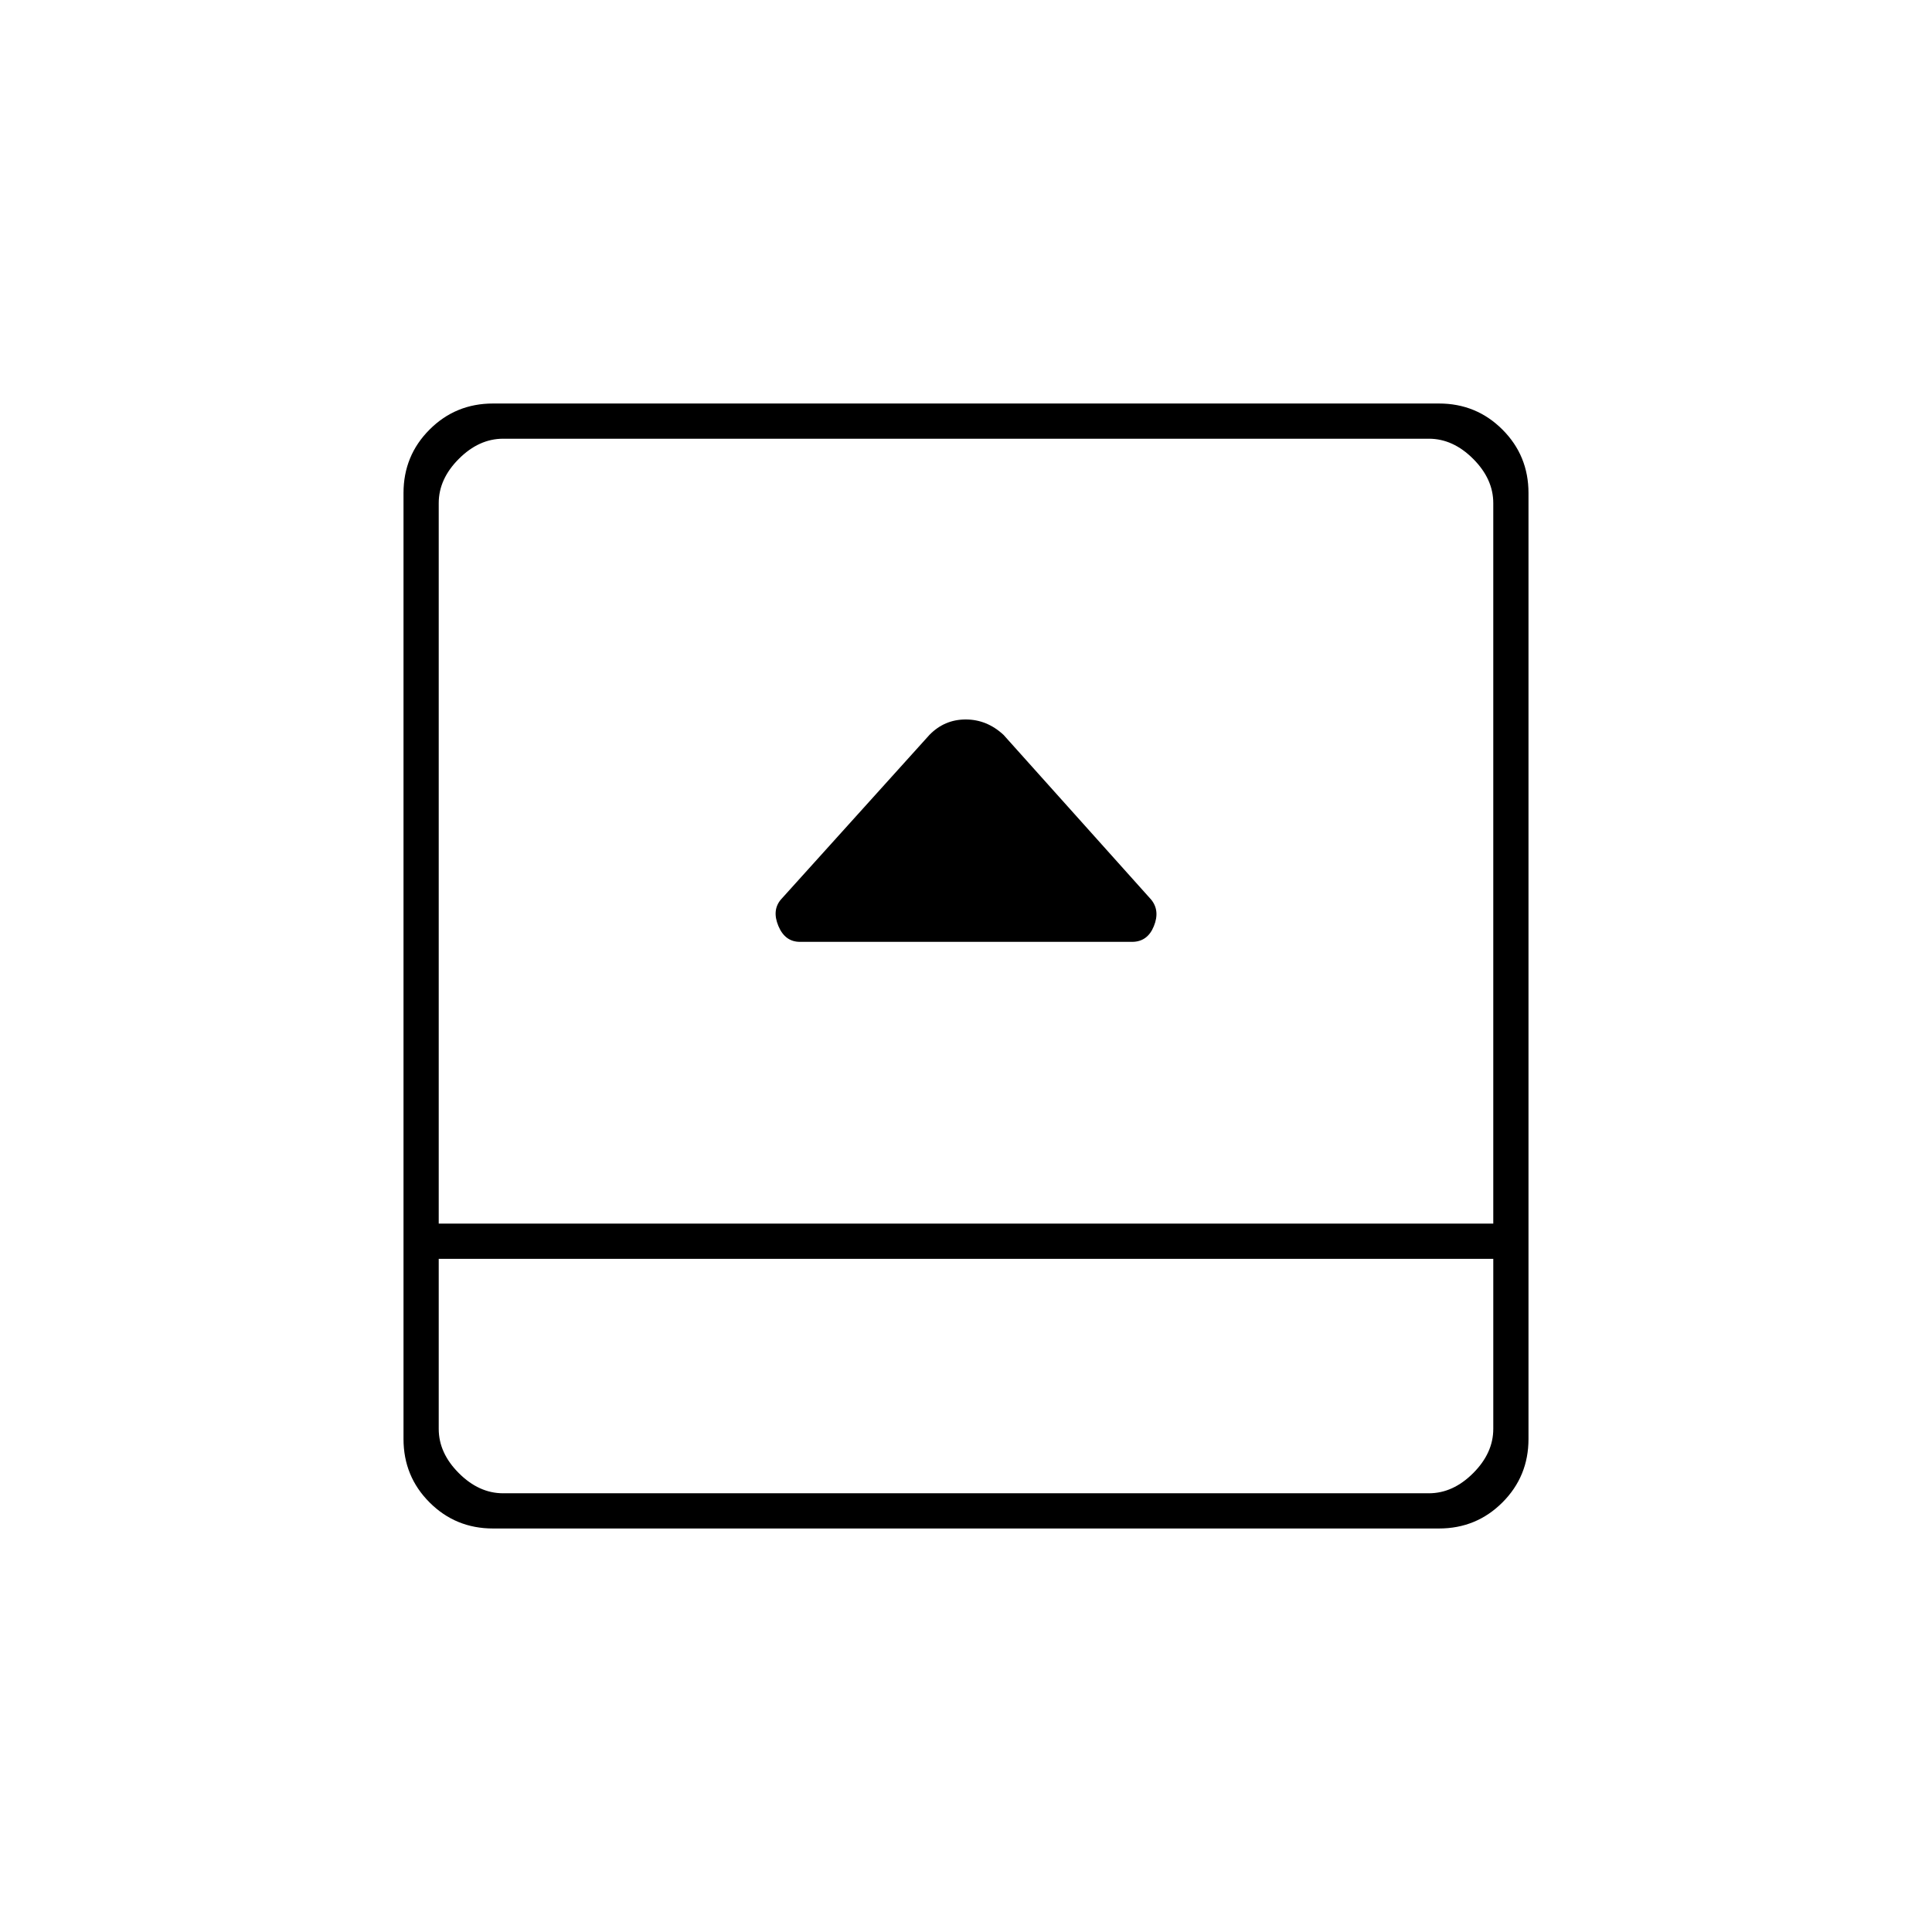 <svg xmlns="http://www.w3.org/2000/svg" height="20" viewBox="0 -960 960 960" width="20"><path d="M397.5-492h165q7.67 0 10.83-7.75Q576.5-507.5 572-513l-73.33-81.83q-8.26-7.67-18.81-7.67-10.54 0-18.02 7.66L388-513q-4.5 5.32-1.21 13.16T397.5-492ZM245-200.5q-18.61 0-31.55-12.95Q200.5-226.39 200.5-245v-470q0-18.61 12.95-31.55Q226.39-759.5 245-759.5h470q18.61 0 31.55 12.95Q759.5-733.61 759.5-715v470q0 18.61-12.95 31.55Q733.61-200.5 715-200.5H245Zm-27-134v84.5q0 12 10 22t22 10h460q12 0 22-10t10-22v-84.5H218Zm0-17.5h524v-358q0-12-10-22t-22-10H250q-12 0-22 10t-10 22v358Zm0 17.5V-218v-116.5Z"/></svg>